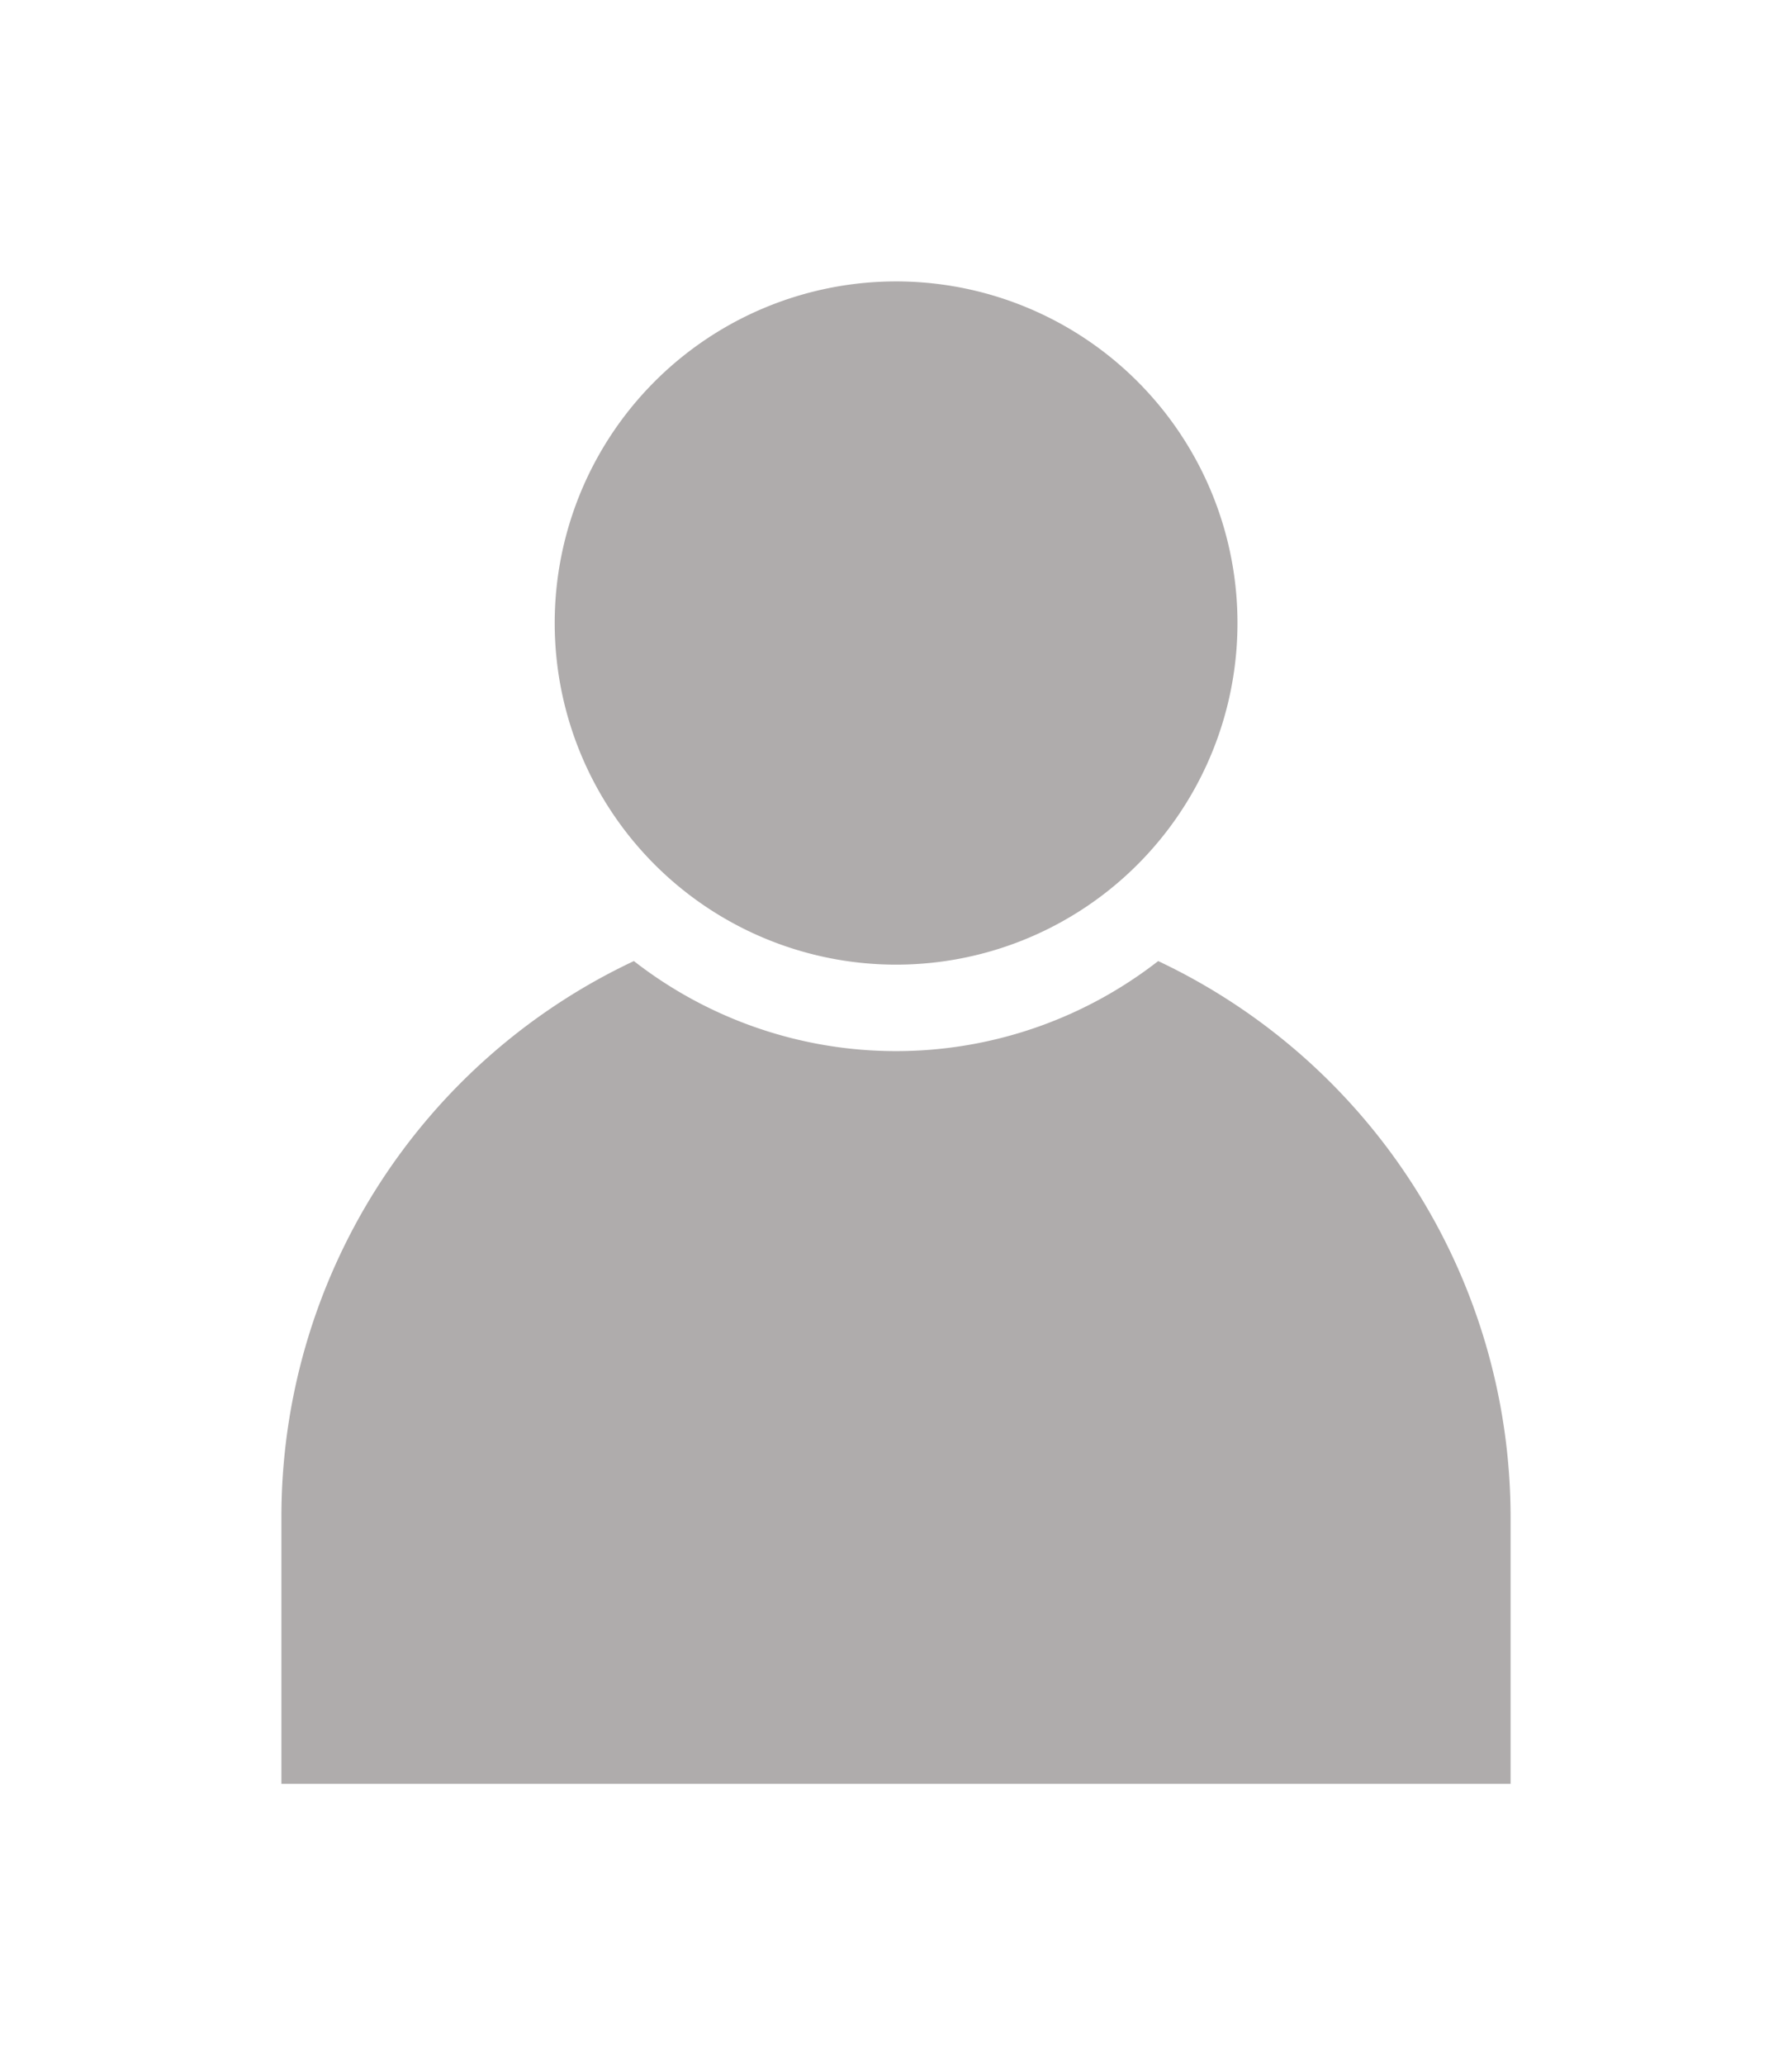 <svg xmlns="http://www.w3.org/2000/svg" xmlns:xlink="http://www.w3.org/1999/xlink" width="28.655" height="33.001" viewBox="0 0 28.655 33.001">
  <defs>
    <filter id="Path_9345" x="4.366" y="0" width="19.919" height="19.919" filterUnits="userSpaceOnUse">
      <feOffset dy="3" input="SourceAlpha"/>
      <feGaussianBlur stdDeviation="1.5" result="blur"/>
      <feFlood flood-opacity="0.161"/>
      <feComposite operator="in" in2="blur"/>
      <feComposite in="SourceGraphic"/>
    </filter>
    <filter id="Path_9346" x="0" y="10.854" width="28.655" height="22.147" filterUnits="userSpaceOnUse">
      <feOffset dy="3" input="SourceAlpha"/>
      <feGaussianBlur stdDeviation="1.5" result="blur-2"/>
      <feFlood flood-opacity="0.161"/>
      <feComposite operator="in" in2="blur-2"/>
      <feComposite in="SourceGraphic"/>
    </filter>
  </defs>
  <g id="Group_11796" data-name="Group 11796" transform="translate(-701.5 -707.499)">
    <g id="Group_10738" data-name="Group 10738" transform="translate(148.828 1)">
      <g id="noun_profile_4184368" transform="translate(557.172 707.999)">
        <g transform="matrix(1, 0, 0, 1, -4.5, -1.5)" filter="url(#Path_9345)">
          <path id="Path_9345-2" data-name="Path 9345" d="M56.983,26.547a5.459,5.459,0,1,0-1.833-4.08,5.459,5.459,0,0,0,1.833,4.08Z" transform="translate(-46.28 -15.51)" fill="#afacac"/>
        </g>
        <g transform="matrix(1, 0, 0, 1, -4.5, -1.5)" filter="url(#Path_9346)">
          <path id="Path_9346-2" data-name="Path 9346" d="M43.7,80.308a6.825,6.825,0,0,1-8.384,0A9.812,9.812,0,0,0,29.68,89.2v4.255H49.335V89.2A9.833,9.833,0,0,0,43.7,80.308Z" transform="translate(-25.18 -67.95)" fill="#afacac"/>
        </g>
      </g>
    </g>
    <rect id="Rectangle_17780" data-name="Rectangle 17780" width="24" height="24" transform="translate(704 709)" fill="none"/>
  </g>
</svg>
